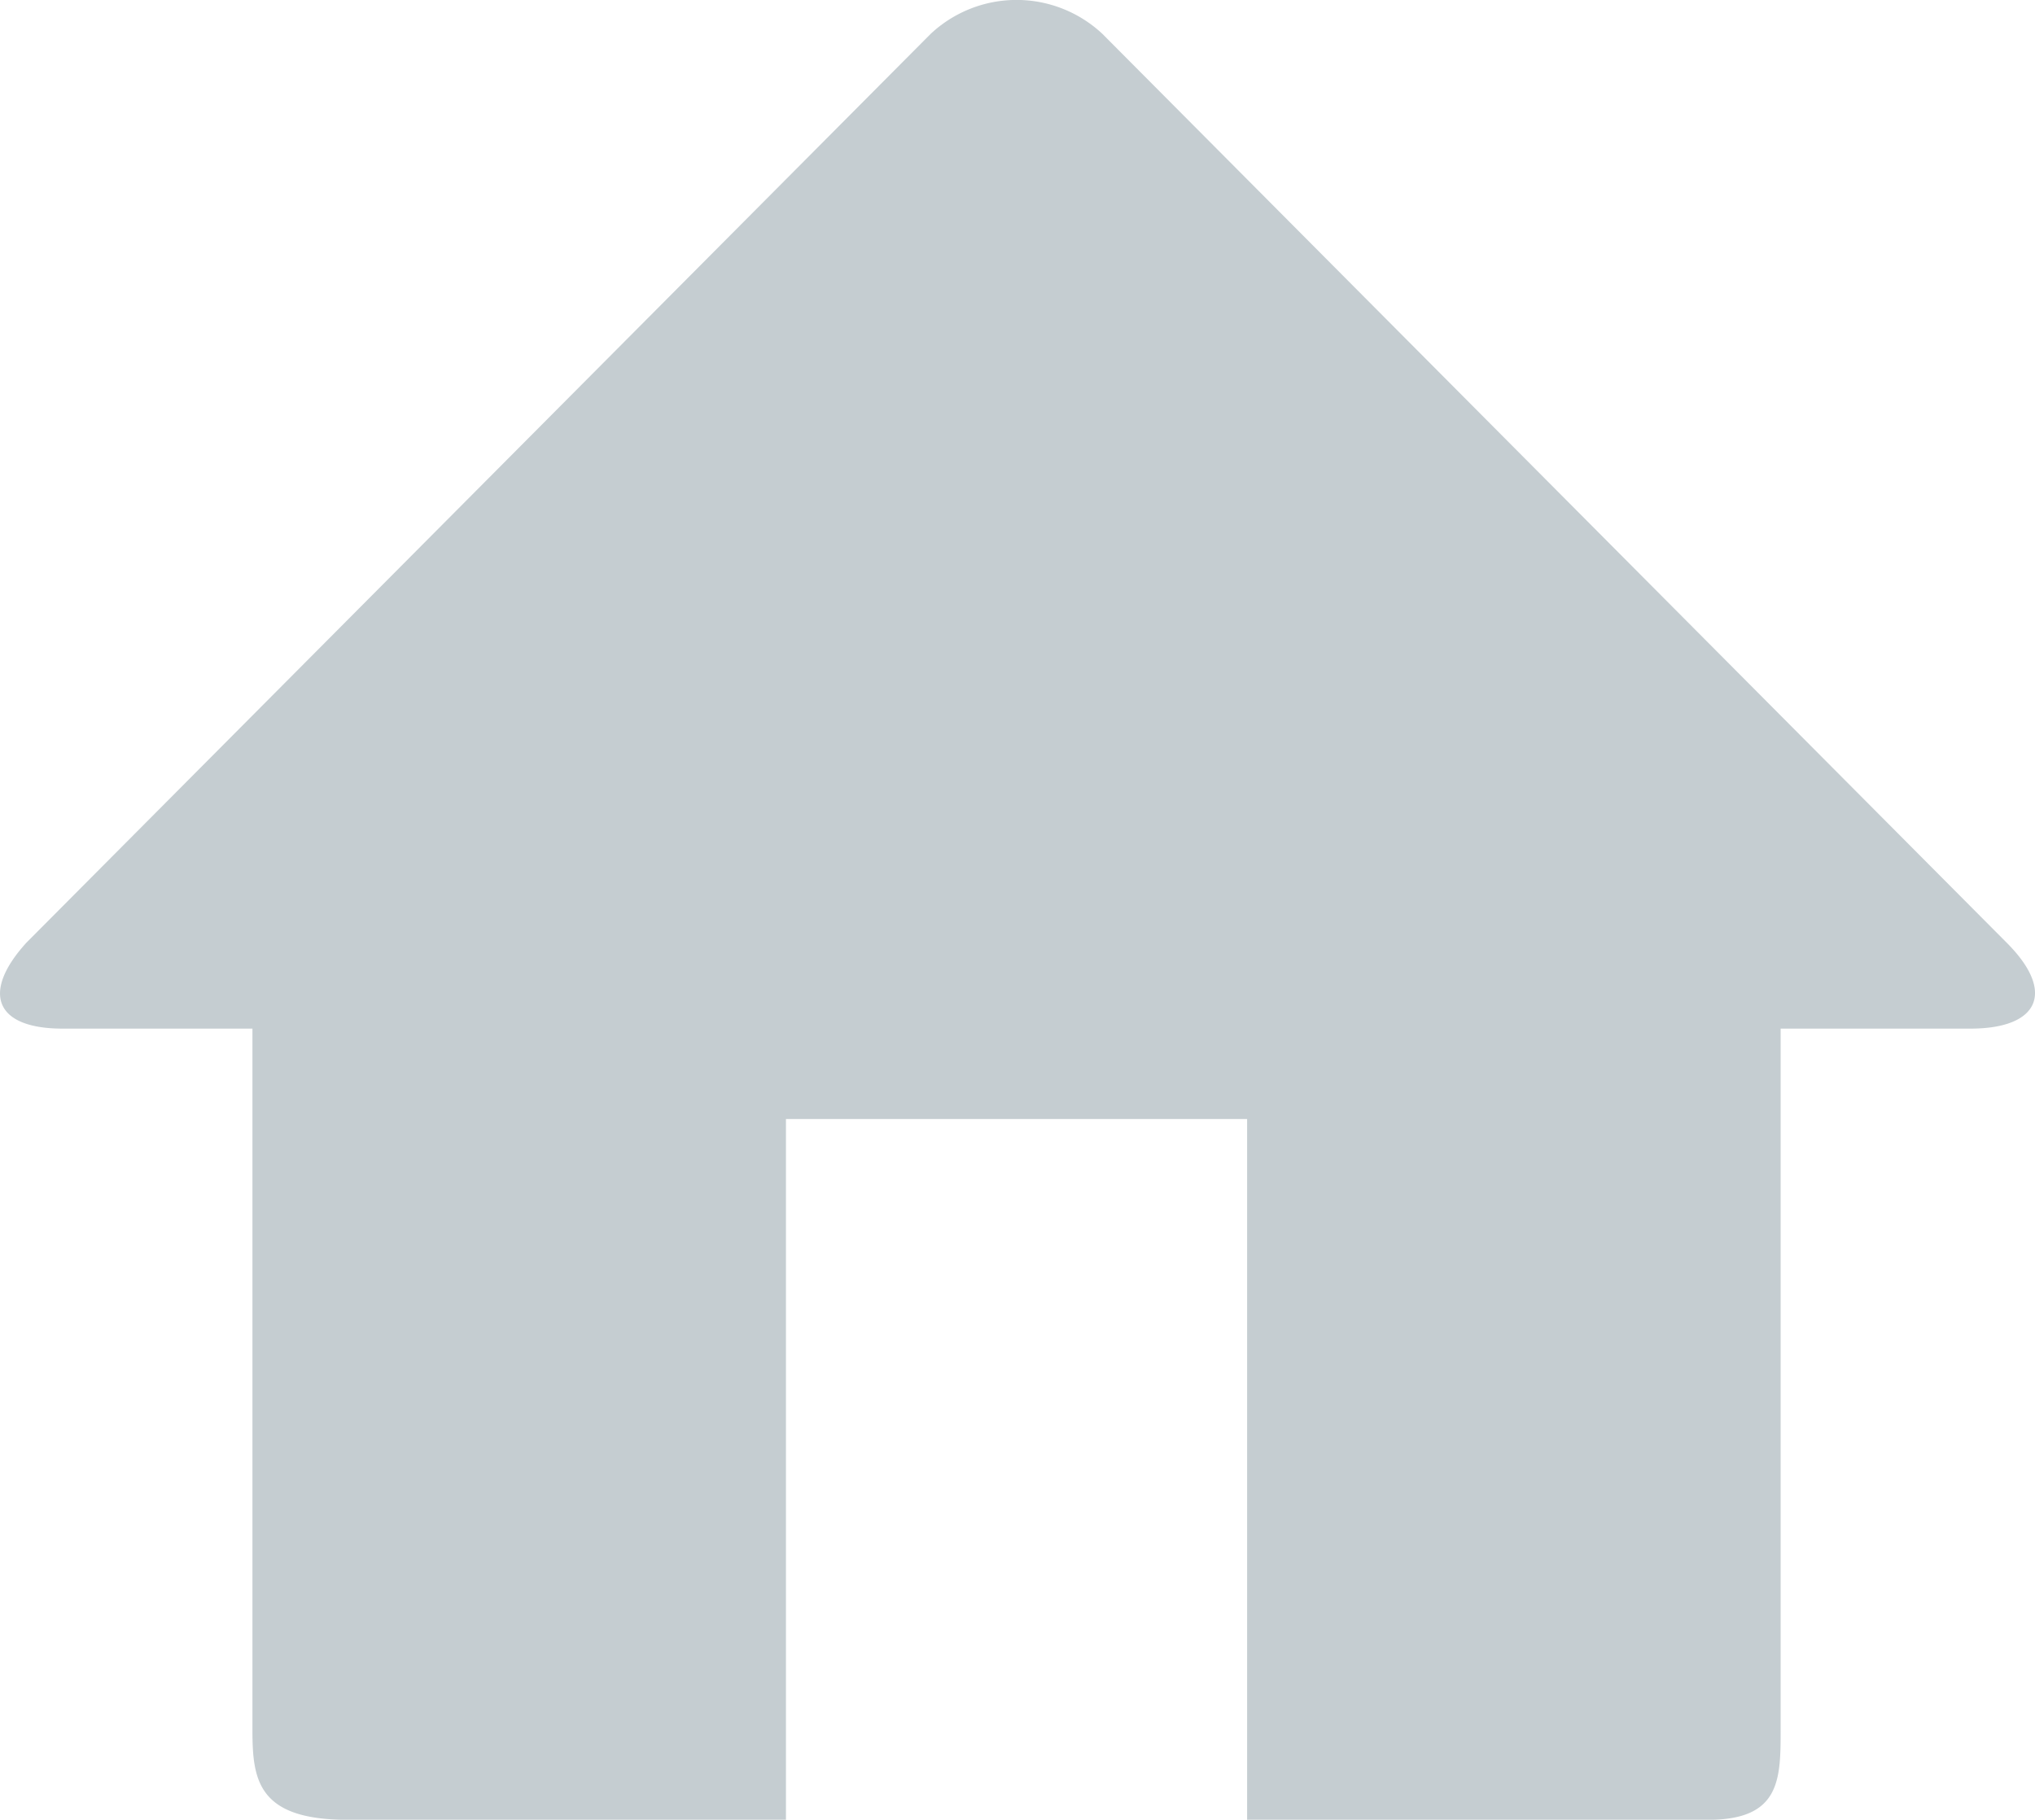 <svg xmlns="http://www.w3.org/2000/svg" width="24.305" height="21.735" viewBox="0 0 24.305 21.735">
  <path id="Home_icon" data-name="Home icon" d="M161.239,210.315l-10.8-10.855a1.5,1.5,0,0,0-2.052,0l-10.8,10.855c-.54.594-.378,1.026.432,1.026h2.268v8.37c0,.594.054,1.08,1.134,1.08h5.238v-8.37h5.508v8.37h5.508c.864,0,.864-.486.864-1.08v-8.37h2.268C161.617,211.341,161.833,210.909,161.239,210.315Z" transform="translate(-137.272 -199.055)" fill="#c5cdd1"/>
</svg>
